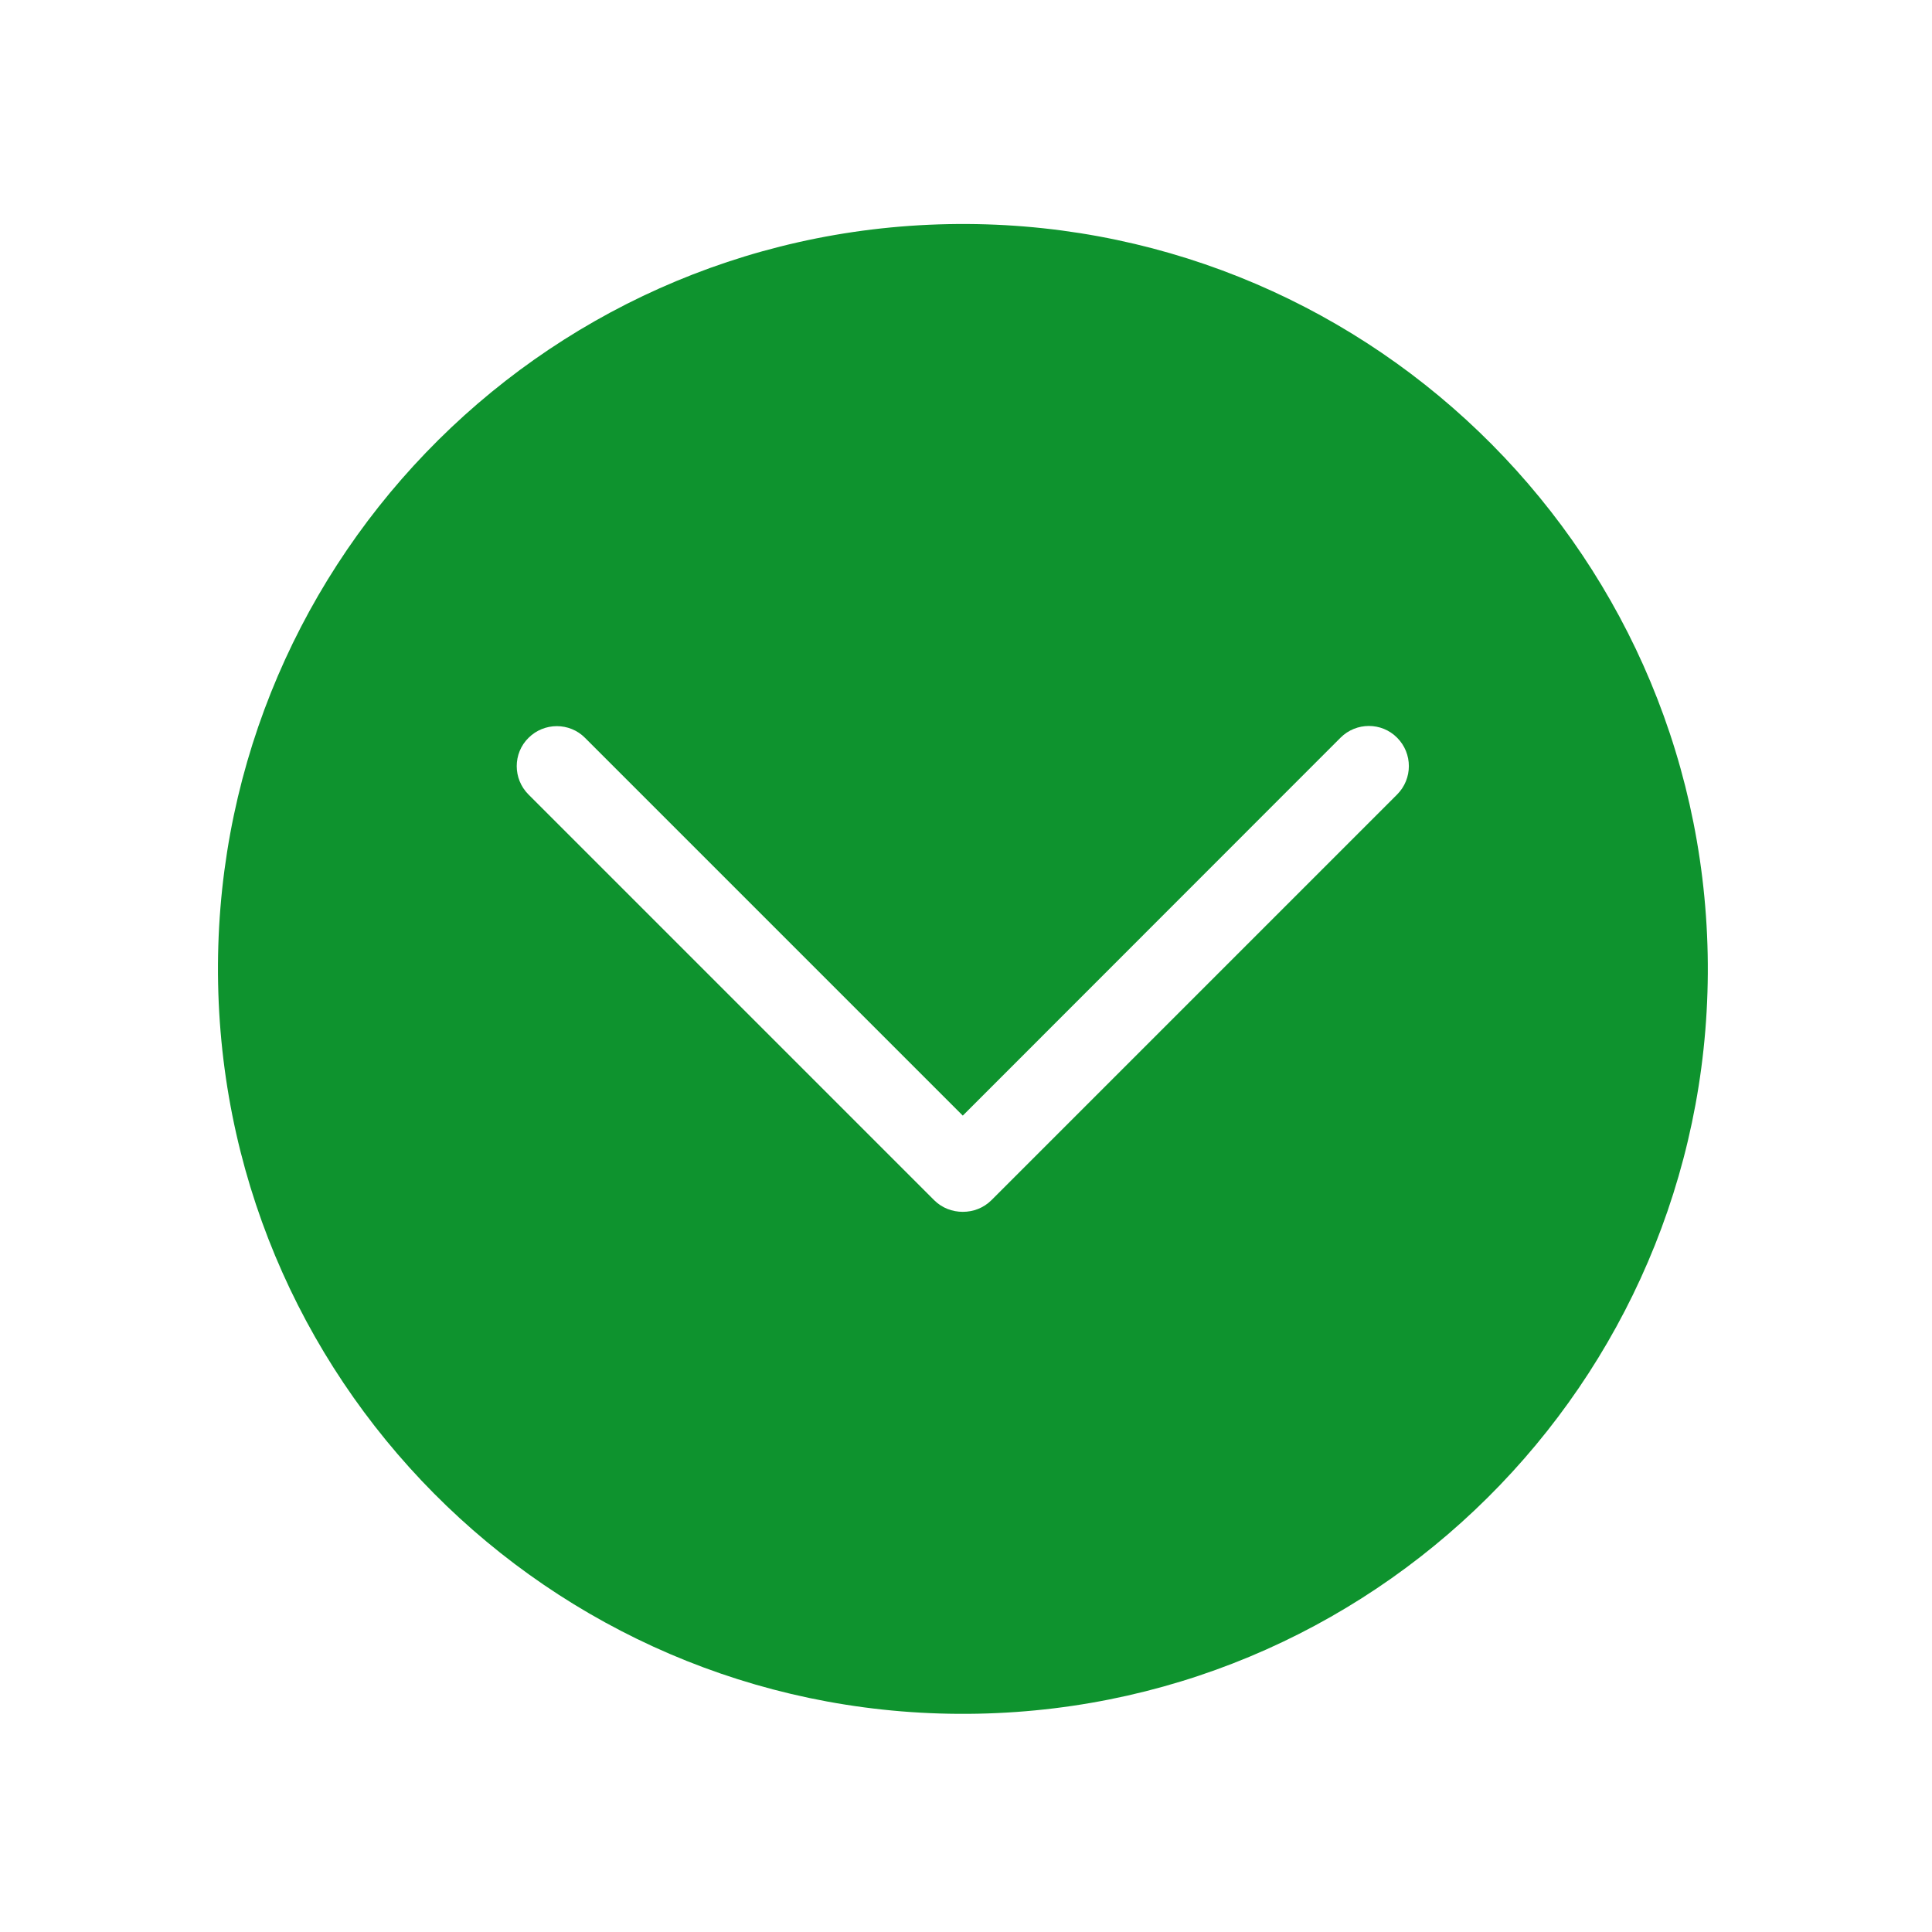 <?xml version="1.0" standalone="no"?><!DOCTYPE svg PUBLIC "-//W3C//DTD SVG 1.1//EN" "http://www.w3.org/Graphics/SVG/1.1/DTD/svg11.dtd"><svg t="1600044437368" class="icon" viewBox="0 0 1024 1024" version="1.1" xmlns="http://www.w3.org/2000/svg" p-id="6488" xmlns:xlink="http://www.w3.org/1999/xlink" width="200" height="200"><defs><style type="text/css"></style></defs><path d="M905.1 505.7c-4.3-218-184.6-391.2-402.6-386.9-218 4.3-391.2 184.6-386.9 402.6s184.6 391.2 402.6 386.9 391.2-184.6 386.9-402.6z m-164.6-84.6l-215 215c-4.2 4.2-9.7 6.2-15.2 6.2s-11-2-15.2-6.2l-215-215c-8.3-8.3-8.3-21.8 0-30 8.3-8.3 21.8-8.3 30 0l200.2 200.2L710.5 391c8.3-8.3 21.8-8.3 30 0 8.3 8.3 8.3 21.8 0 30.1z" fill="#0e932e" p-id="6489"></path></svg>